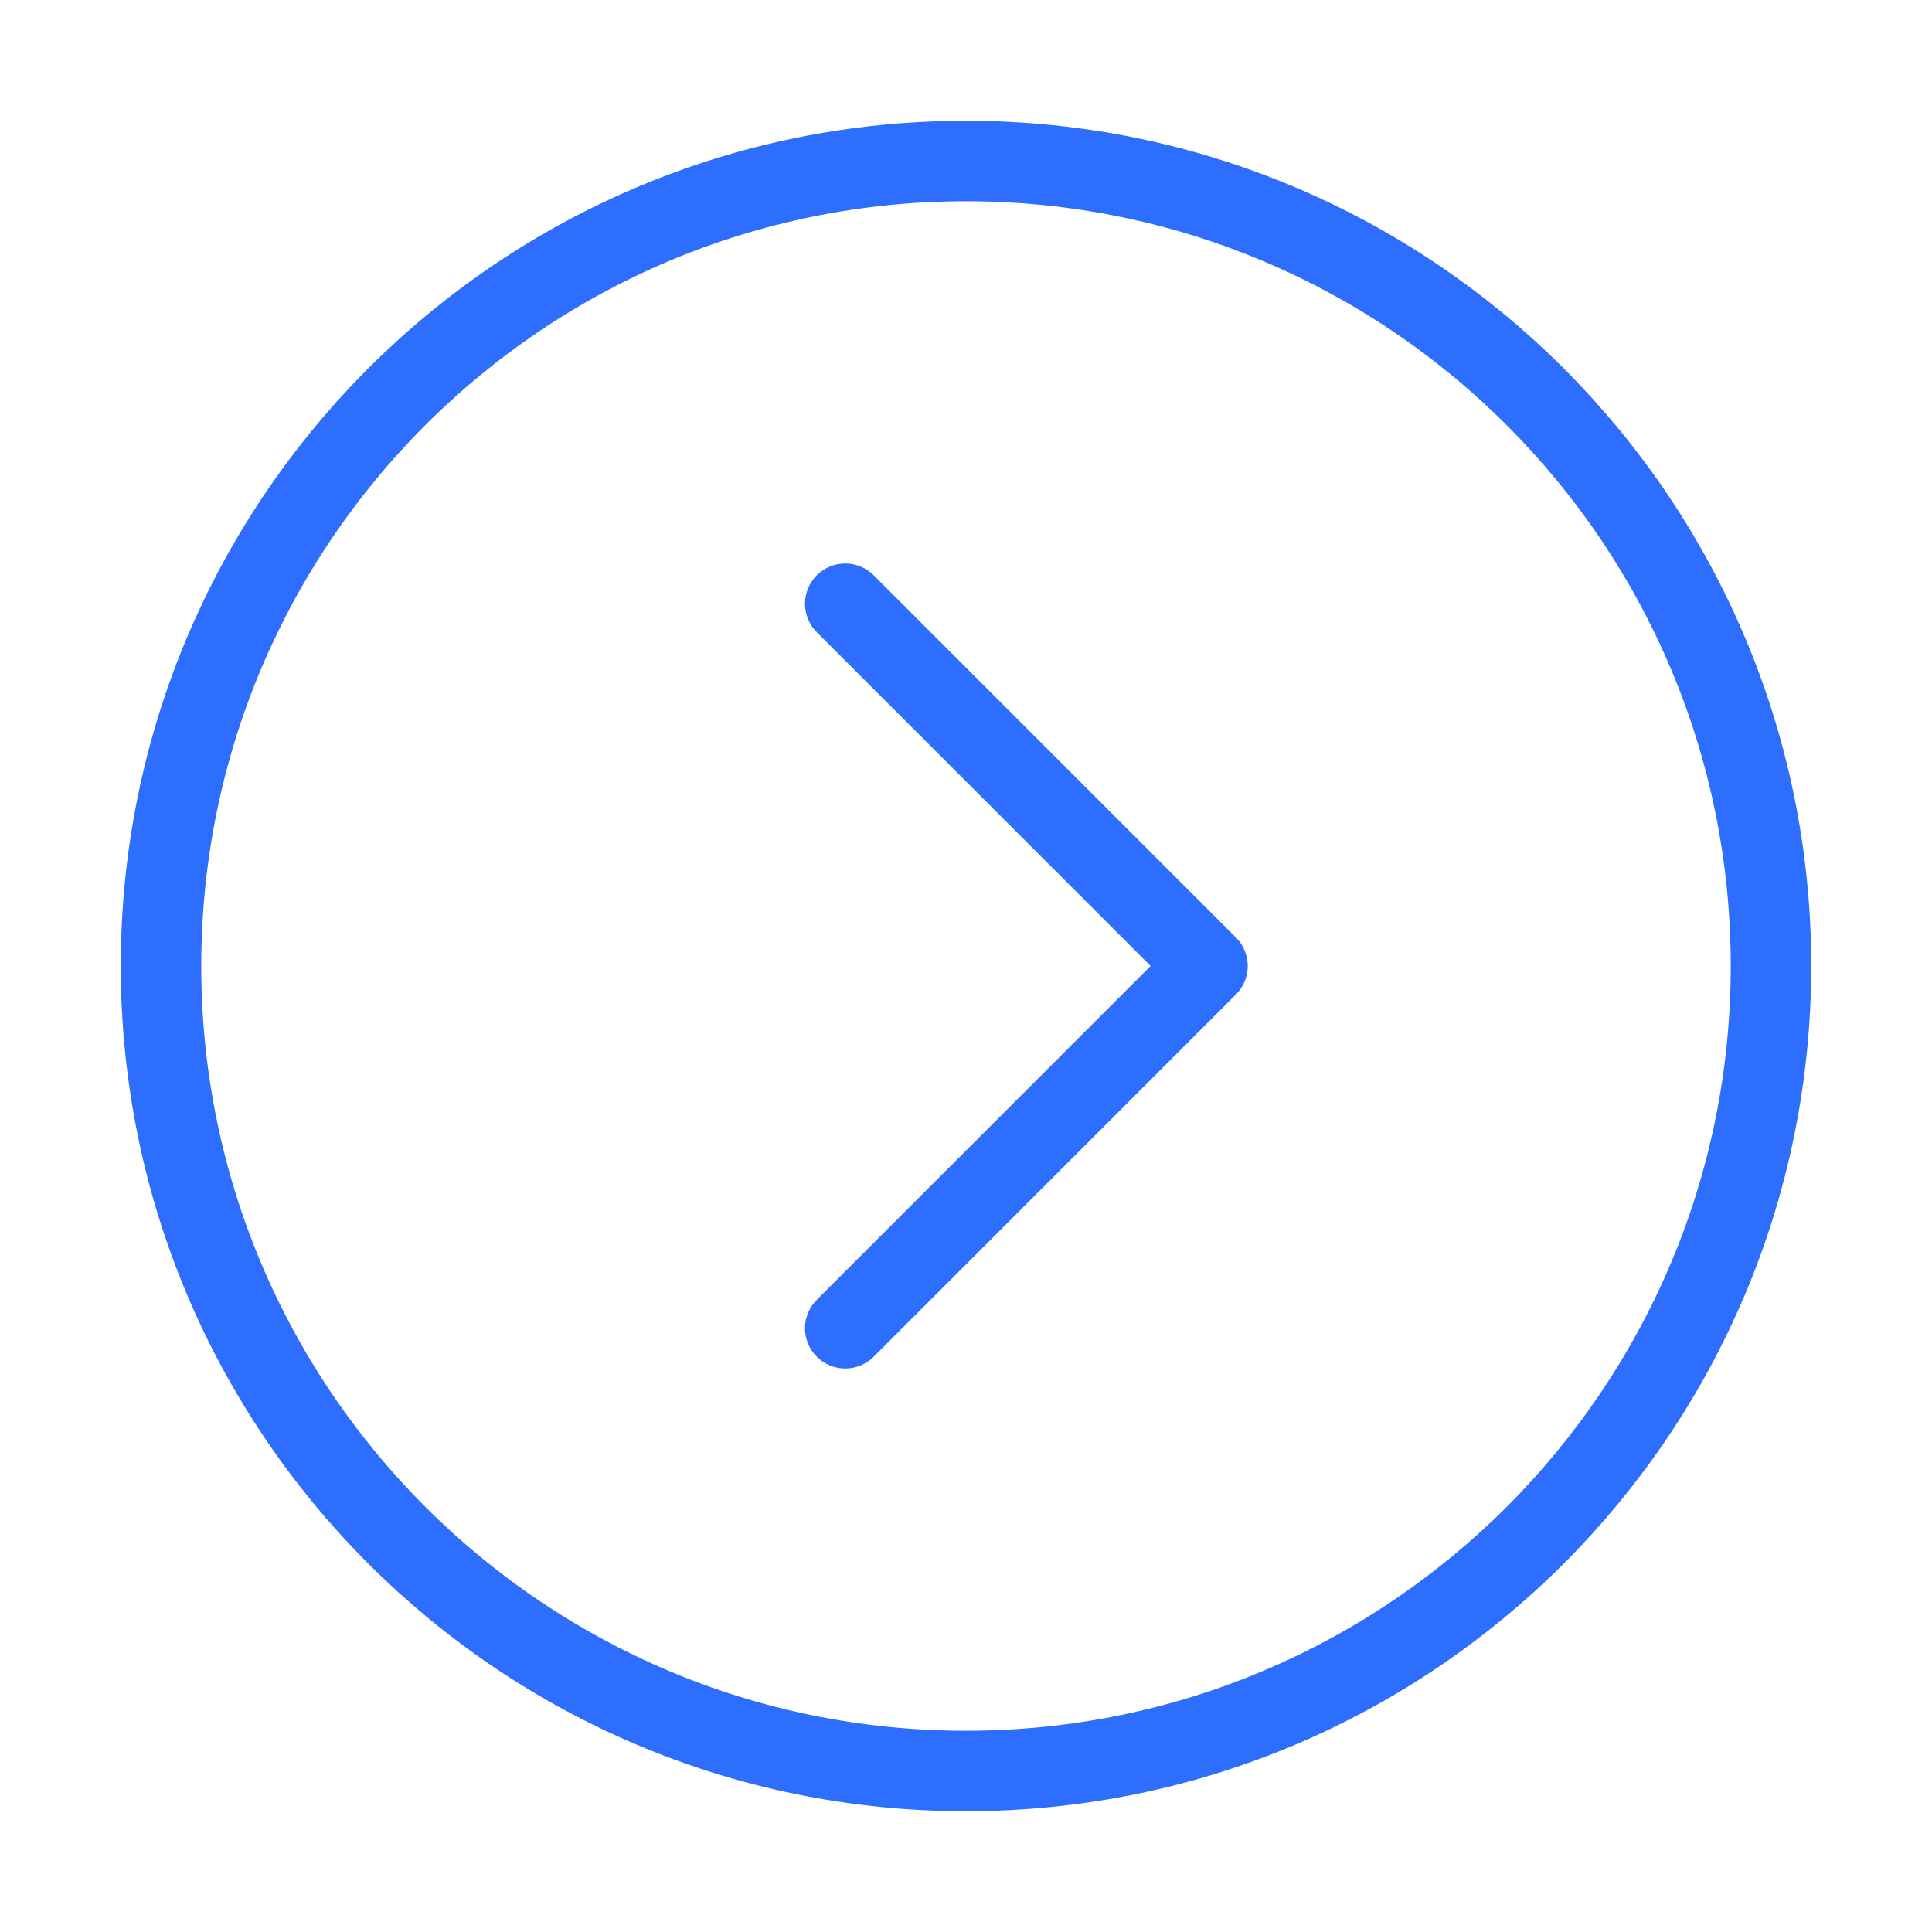 <svg width="38" height="38" viewBox="0 0 38 38" fill="none" xmlns="http://www.w3.org/2000/svg">
<path d="M19 34.833C10.255 34.833 3.167 27.745 3.167 19C3.167 10.255 10.255 3.167 19 3.167C27.745 3.167 34.833 10.255 34.833 19C34.833 27.745 27.745 34.833 19 34.833Z" stroke="#2E6EFF" stroke-width="1.583" stroke-linejoin="round"/>
<path d="M16.625 26.125L23.75 19L16.625 11.875" stroke="#2E6EFF" stroke-width="1.583" stroke-linecap="round" stroke-linejoin="round"/>
</svg>
